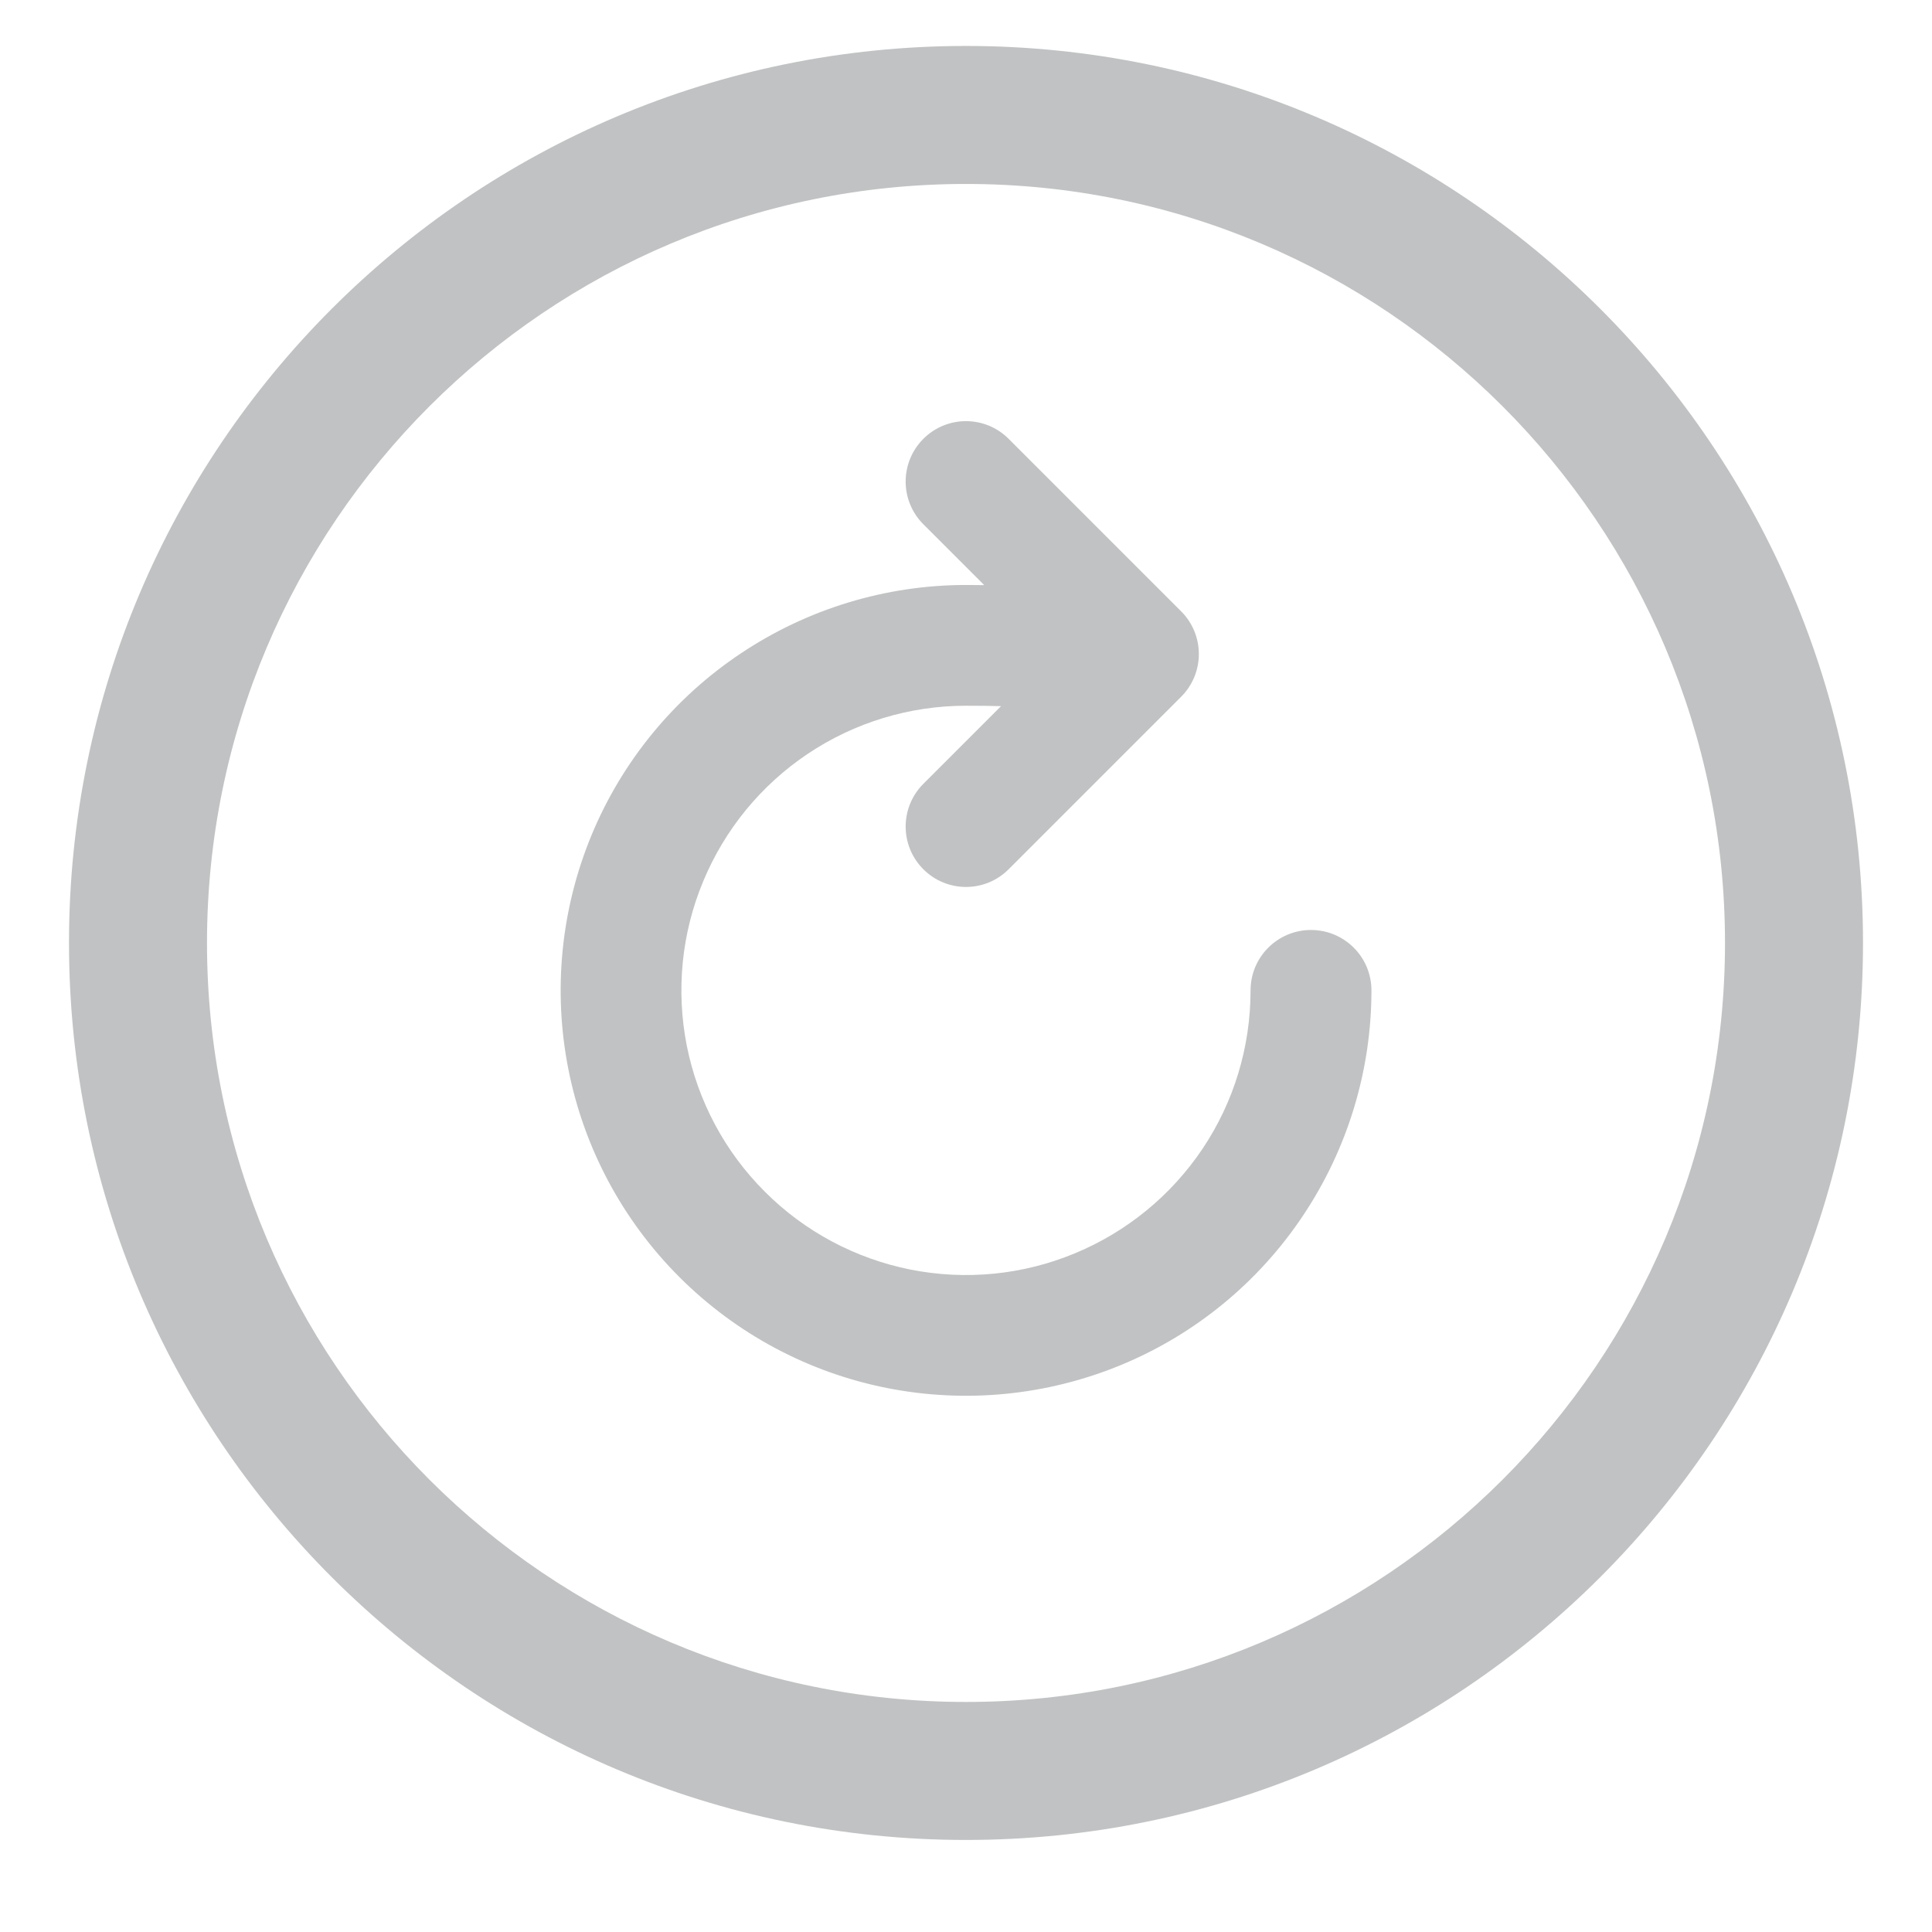 <svg width="14" height="14" viewBox="0 0 14 14" fill="none" xmlns="http://www.w3.org/2000/svg">
<path fill-rule="evenodd" clip-rule="evenodd" d="M6.691 3.18C6.862 3.009 7.138 3.009 7.309 3.18L8.559 4.43C8.73 4.601 8.73 4.878 8.559 5.049L7.309 6.299C7.138 6.47 6.862 6.47 6.691 6.299C6.52 6.128 6.52 5.851 6.691 5.68L7.254 5.117C7.178 5.115 7.094 5.114 7 5.114C6.592 5.114 6.193 5.235 5.854 5.462C5.515 5.689 5.251 6.011 5.095 6.388C4.938 6.765 4.898 7.179 4.977 7.579C5.057 7.979 5.253 8.347 5.542 8.635C5.83 8.924 6.198 9.12 6.598 9.2C6.998 9.279 7.412 9.239 7.789 9.082C8.166 8.926 8.488 8.662 8.715 8.323C8.942 7.984 9.062 7.585 9.062 7.177C9.062 6.935 9.258 6.739 9.5 6.739C9.742 6.739 9.938 6.935 9.938 7.177C9.938 7.758 9.765 8.326 9.442 8.809C9.12 9.292 8.661 9.669 8.124 9.891C7.587 10.113 6.997 10.171 6.427 10.058C5.857 9.945 5.334 9.665 4.923 9.254C4.512 8.843 4.232 8.32 4.119 7.75C4.006 7.18 4.064 6.59 4.286 6.053C4.508 5.516 4.885 5.057 5.368 4.735C5.851 4.412 6.419 4.239 7 4.239C7.046 4.239 7.09 4.24 7.132 4.24L6.691 3.799C6.52 3.628 6.52 3.351 6.691 3.18Z" fill="#C1C2C3"/>
<path fill-rule="evenodd" clip-rule="evenodd" d="M0.5 6.833C0.5 3.245 3.411 0.333 7 0.333C10.589 0.333 13.5 3.245 13.5 6.833C13.5 10.422 10.589 13.333 7 13.333C3.411 13.333 0.5 10.422 0.5 6.833ZM7 1.333C3.964 1.333 1.5 3.797 1.5 6.833C1.5 9.87 3.964 12.333 7 12.333C10.036 12.333 12.5 9.87 12.5 6.833C12.5 3.797 10.036 1.333 7 1.333Z" fill="#C1C2C3"/>
</svg>
